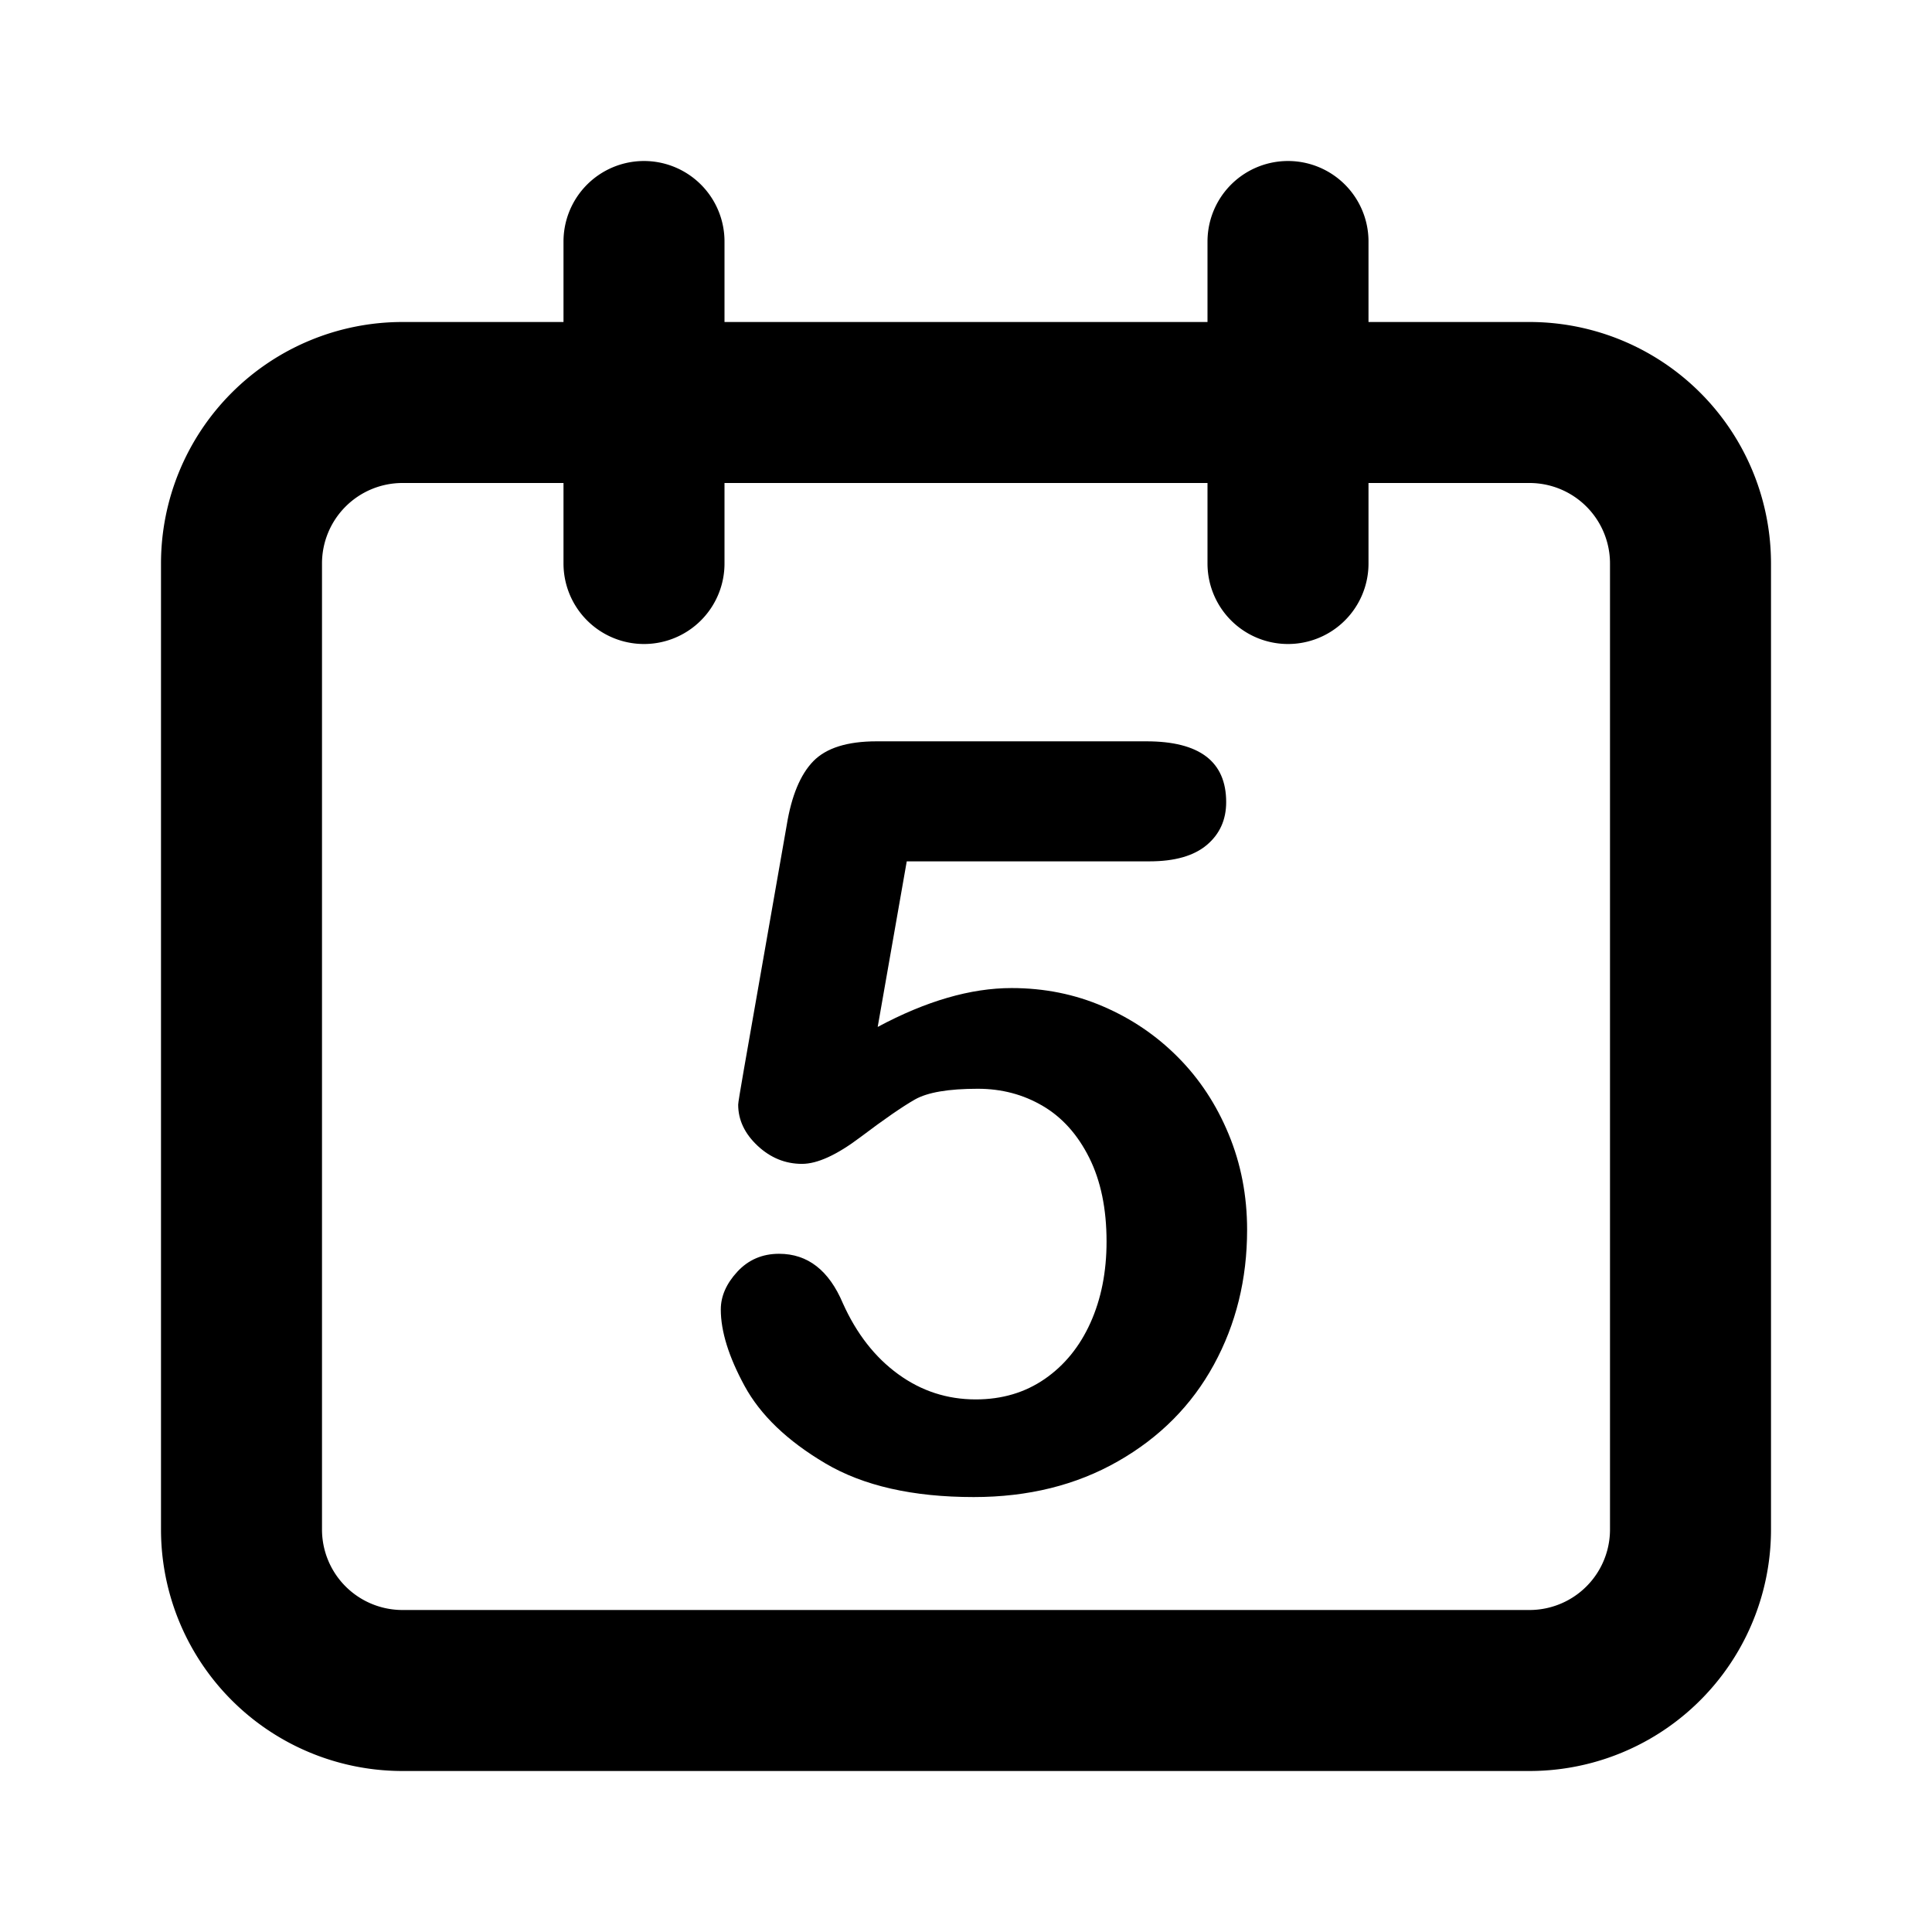 <?xml version="1.0" encoding="utf-8"?>
<svg viewBox="0 0 24 24" fill="none" stroke-width="2" stroke="currentColor" xmlns="http://www.w3.org/2000/svg">
  <path stroke-linecap="round" stroke-linejoin="round" d="M8 7V3m8 4V3m-9 810M5 21h14a2 2 0 002-2V7a2 2 0 00-2-2H5a2 2 0 00-2 2v12a2 2 0 002 2z" style="stroke: currentcolor;"/>
  <path d="M 14.28 10.7 L 11.264 10.7 L 10.903 12.757 Q 11.804 12.274 12.566 12.274 Q 13.175 12.274 13.705 12.503 Q 14.235 12.731 14.635 13.135 Q 15.035 13.538 15.263 14.09 Q 15.492 14.642 15.492 15.277 Q 15.492 16.197 15.079 16.953 Q 14.667 17.708 13.889 18.152 Q 13.112 18.597 12.096 18.597 Q 10.96 18.597 10.252 18.178 Q 9.544 17.759 9.249 17.216 Q 8.954 16.673 8.954 16.267 Q 8.954 16.02 9.16 15.797 Q 9.366 15.575 9.678 15.575 Q 10.211 15.575 10.471 16.191 Q 10.725 16.756 11.157 17.07 Q 11.588 17.384 12.121 17.384 Q 12.61 17.384 12.978 17.13 Q 13.346 16.876 13.546 16.432 Q 13.746 15.988 13.746 15.423 Q 13.746 14.813 13.531 14.382 Q 13.315 13.95 12.953 13.738 Q 12.591 13.525 12.147 13.525 Q 11.601 13.525 11.366 13.658 Q 11.131 13.792 10.69 14.125 Q 10.249 14.458 9.963 14.458 Q 9.652 14.458 9.411 14.233 Q 9.17 14.007 9.17 13.722 Q 9.17 13.69 9.24 13.29 L 9.773 10.25 Q 9.862 9.704 10.103 9.456 Q 10.344 9.209 10.89 9.209 L 14.241 9.209 Q 15.232 9.209 15.232 9.964 Q 15.232 10.294 14.991 10.497 Q 14.749 10.7 14.28 10.7 Z" style="fill: currentcolor; paint-order: stroke; stroke: none; stroke-width: 1px; isolation: isolate;"/>
</svg>